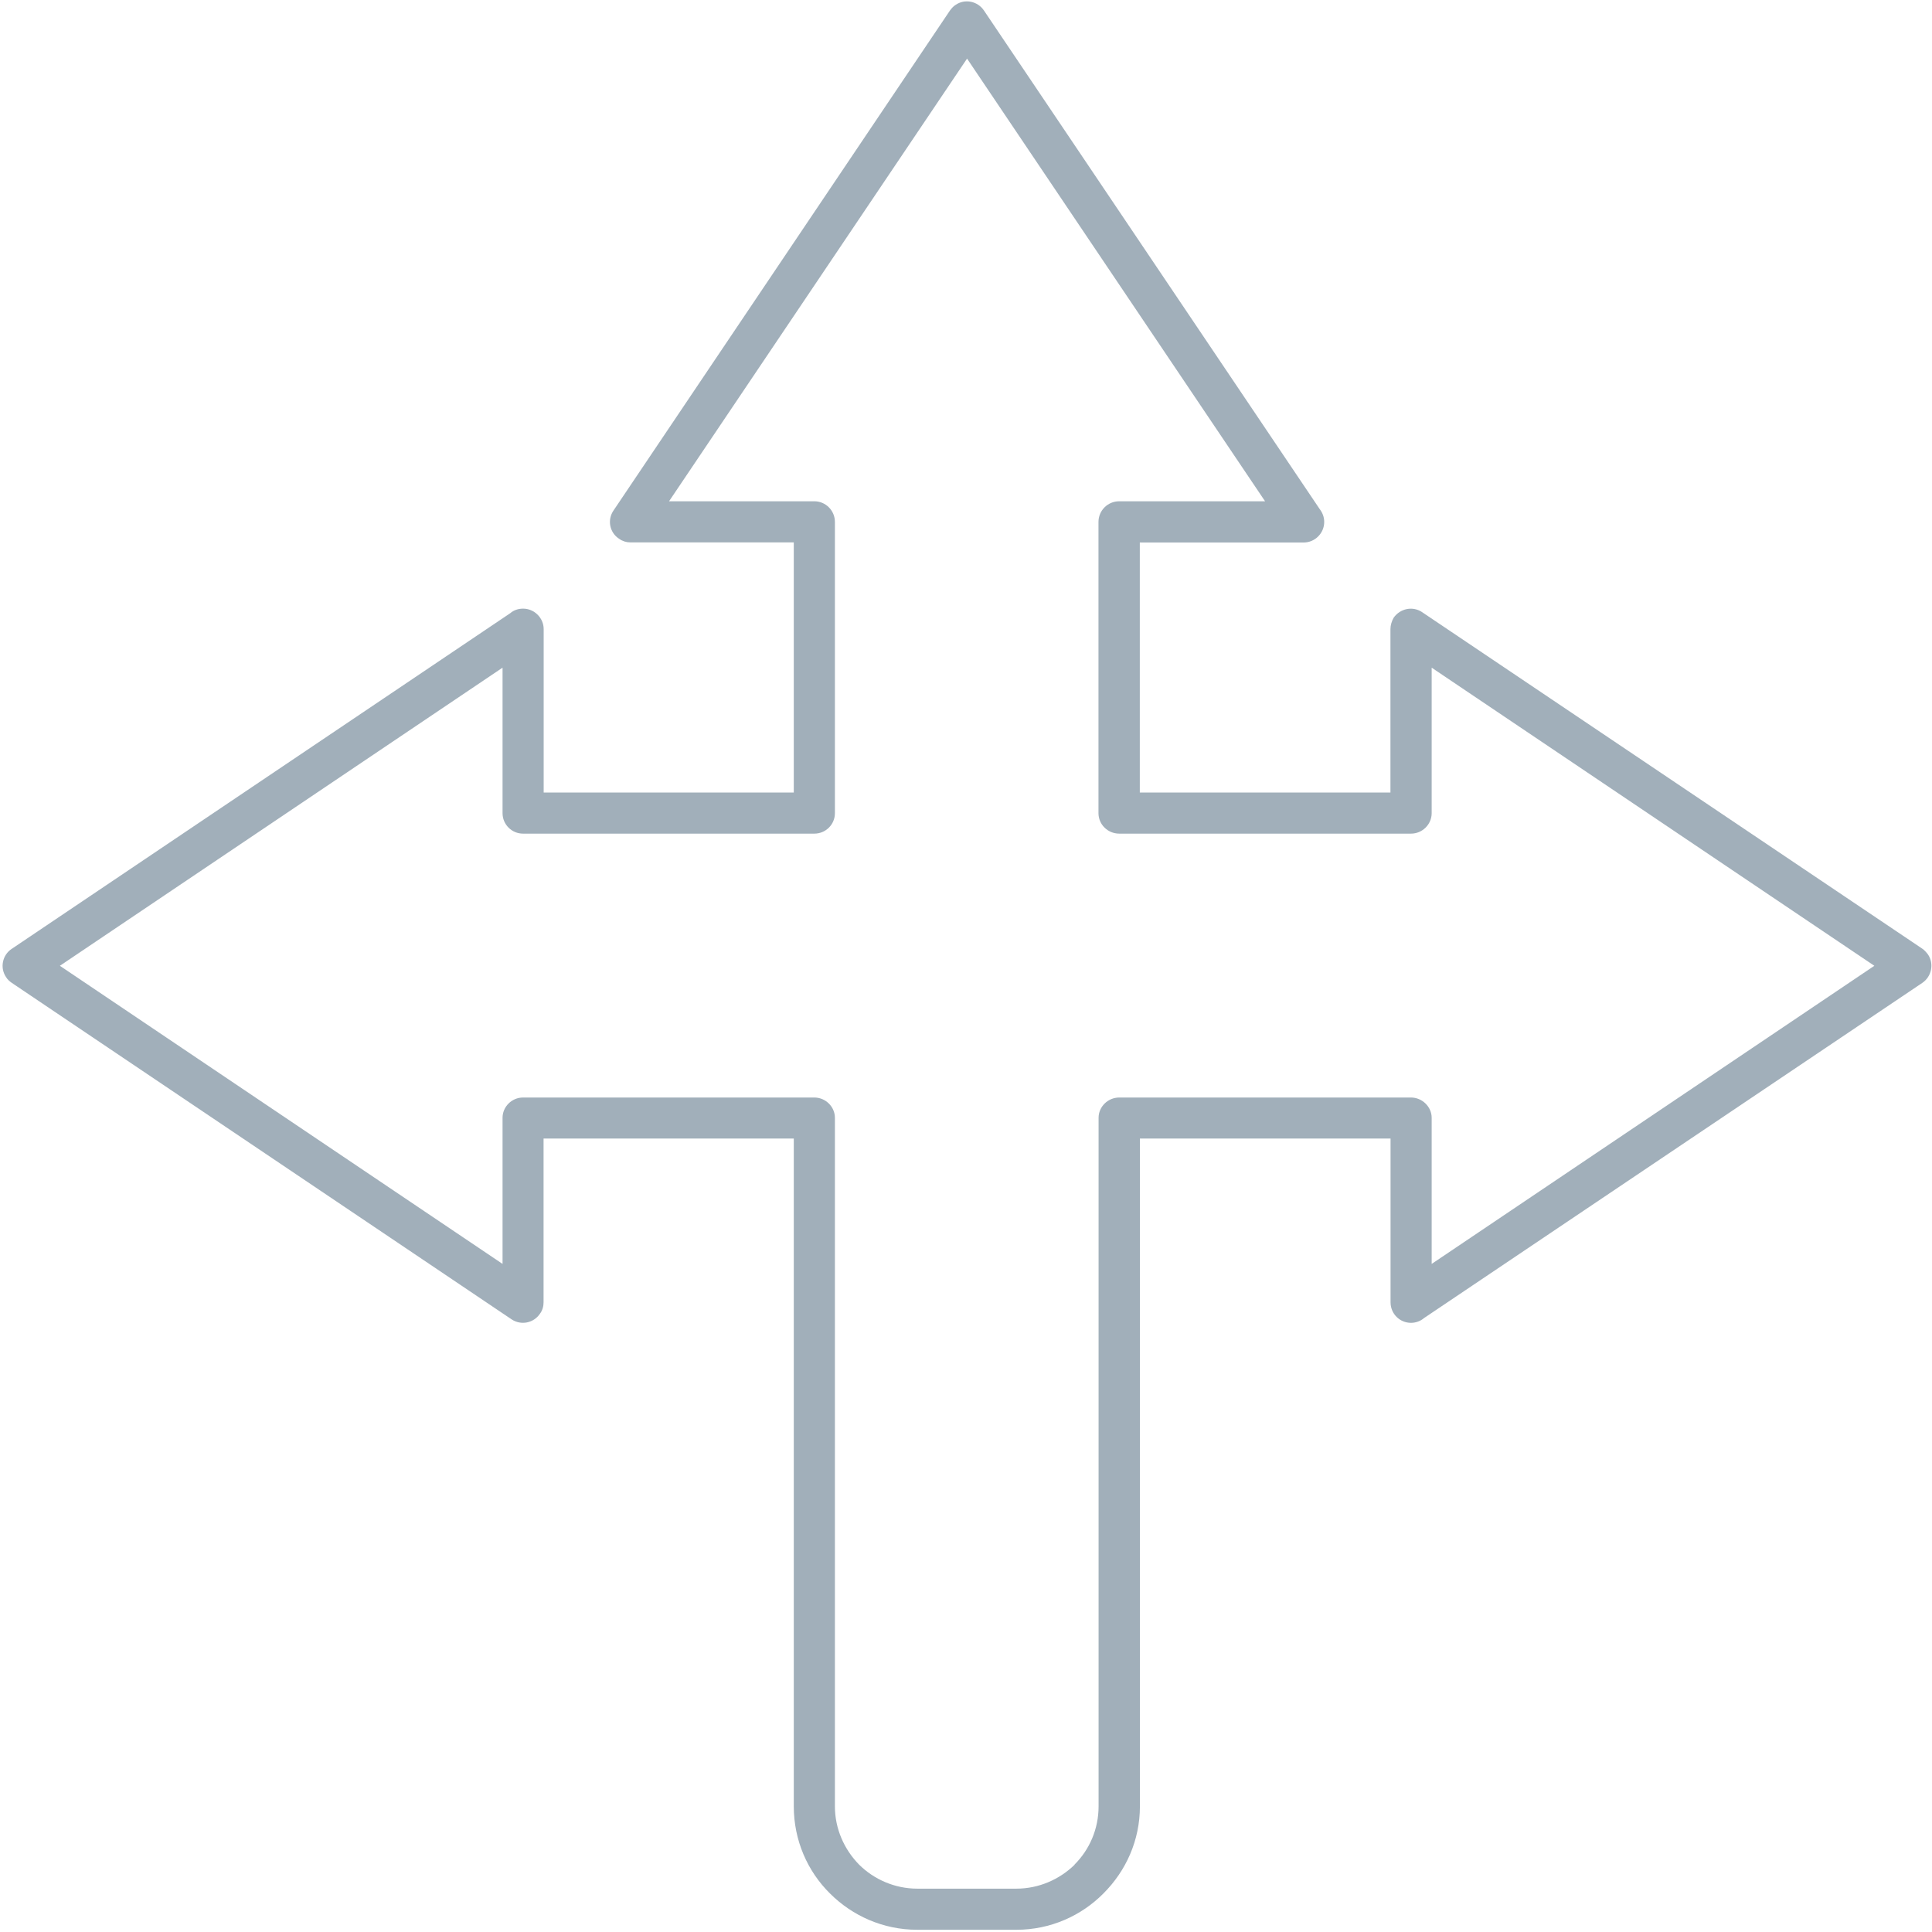 <svg version="1.0" xmlns="http://www.w3.org/2000/svg" viewBox="0 0 18.23 18.23">
<title>three-way-Icon-UC-Santa-Barbara</title>
<path fill-rule="evenodd" clip-rule="evenodd" d="M10.365,7.673V4.925c0-0.108,0.088-0.195,0.195-0.195h1.377L9.125,0.553
	L6.313,4.73h1.371c0.107,0,0.194,0.087,0.194,0.195v2.748c0,0.107-0.087,0.193-0.194,0.193H4.935c-0.106,0-0.193-0.086-0.193-0.193
	V6.3L0.565,9.113l4.177,2.813v-1.379c0-0.104,0.087-0.191,0.193-0.191h2.749c0.107,0,0.194,0.088,0.194,0.191v6.497
	c0,0.214,0.089,0.408,0.228,0.55c0.14,0.139,0.336,0.227,0.55,0.227h0.934c0.214,0,0.408-0.088,0.549-0.225v-0.002
	c0.142-0.142,0.227-0.336,0.227-0.55v-6.497c0-0.104,0.088-0.191,0.195-0.191h2.753c0.106,0,0.195,0.088,0.195,0.191v1.379
	l4.177-2.813L13.509,6.3v1.373c0,0.107-0.089,0.193-0.195,0.193h-2.753C10.453,7.866,10.365,7.78,10.365,7.673 M10.755,5.118v2.36
	h2.365V5.936l0,0c0-0.036,0.012-0.075,0.03-0.107c0.062-0.088,0.181-0.113,0.27-0.052l4.719,3.175
	c0.019,0.013,0.036,0.032,0.053,0.054c0.059,0.087,0.035,0.208-0.053,0.268l-4.705,3.165c-0.031,0.027-0.076,0.043-0.12,0.043
	c-0.107,0-0.193-0.086-0.193-0.194v-1.545h-2.365v6.301c0,0.321-0.131,0.609-0.344,0.822l0,0c-0.209,0.211-0.5,0.343-0.822,0.343
	H8.655c-0.322,0-0.613-0.132-0.824-0.343c-0.212-0.21-0.341-0.501-0.341-0.822v-6.301H5.129v1.545c0,0.038-0.01,0.076-0.034,0.108
	c-0.059,0.088-0.178,0.113-0.268,0.053L0.111,9.274C0.091,9.26,0.071,9.243,0.058,9.221c-0.061-0.088-0.036-0.21,0.053-0.268
	l4.705-3.168c0.032-0.028,0.075-0.042,0.12-0.042c0.105,0,0.194,0.087,0.194,0.193v1.542H7.49v-2.36H5.947
	c-0.036,0-0.072-0.011-0.105-0.034C5.752,5.026,5.728,4.906,5.789,4.817L8.963,0.1c0.015-0.021,0.033-0.041,0.054-0.054
	C9.104-0.014,9.225,0.01,9.285,0.1l3.167,4.703c0.027,0.035,0.043,0.076,0.043,0.122c0,0.107-0.088,0.194-0.194,0.194H10.755z" style="fill:#a1afba;fill-rule:evenodd"/>
</svg>
